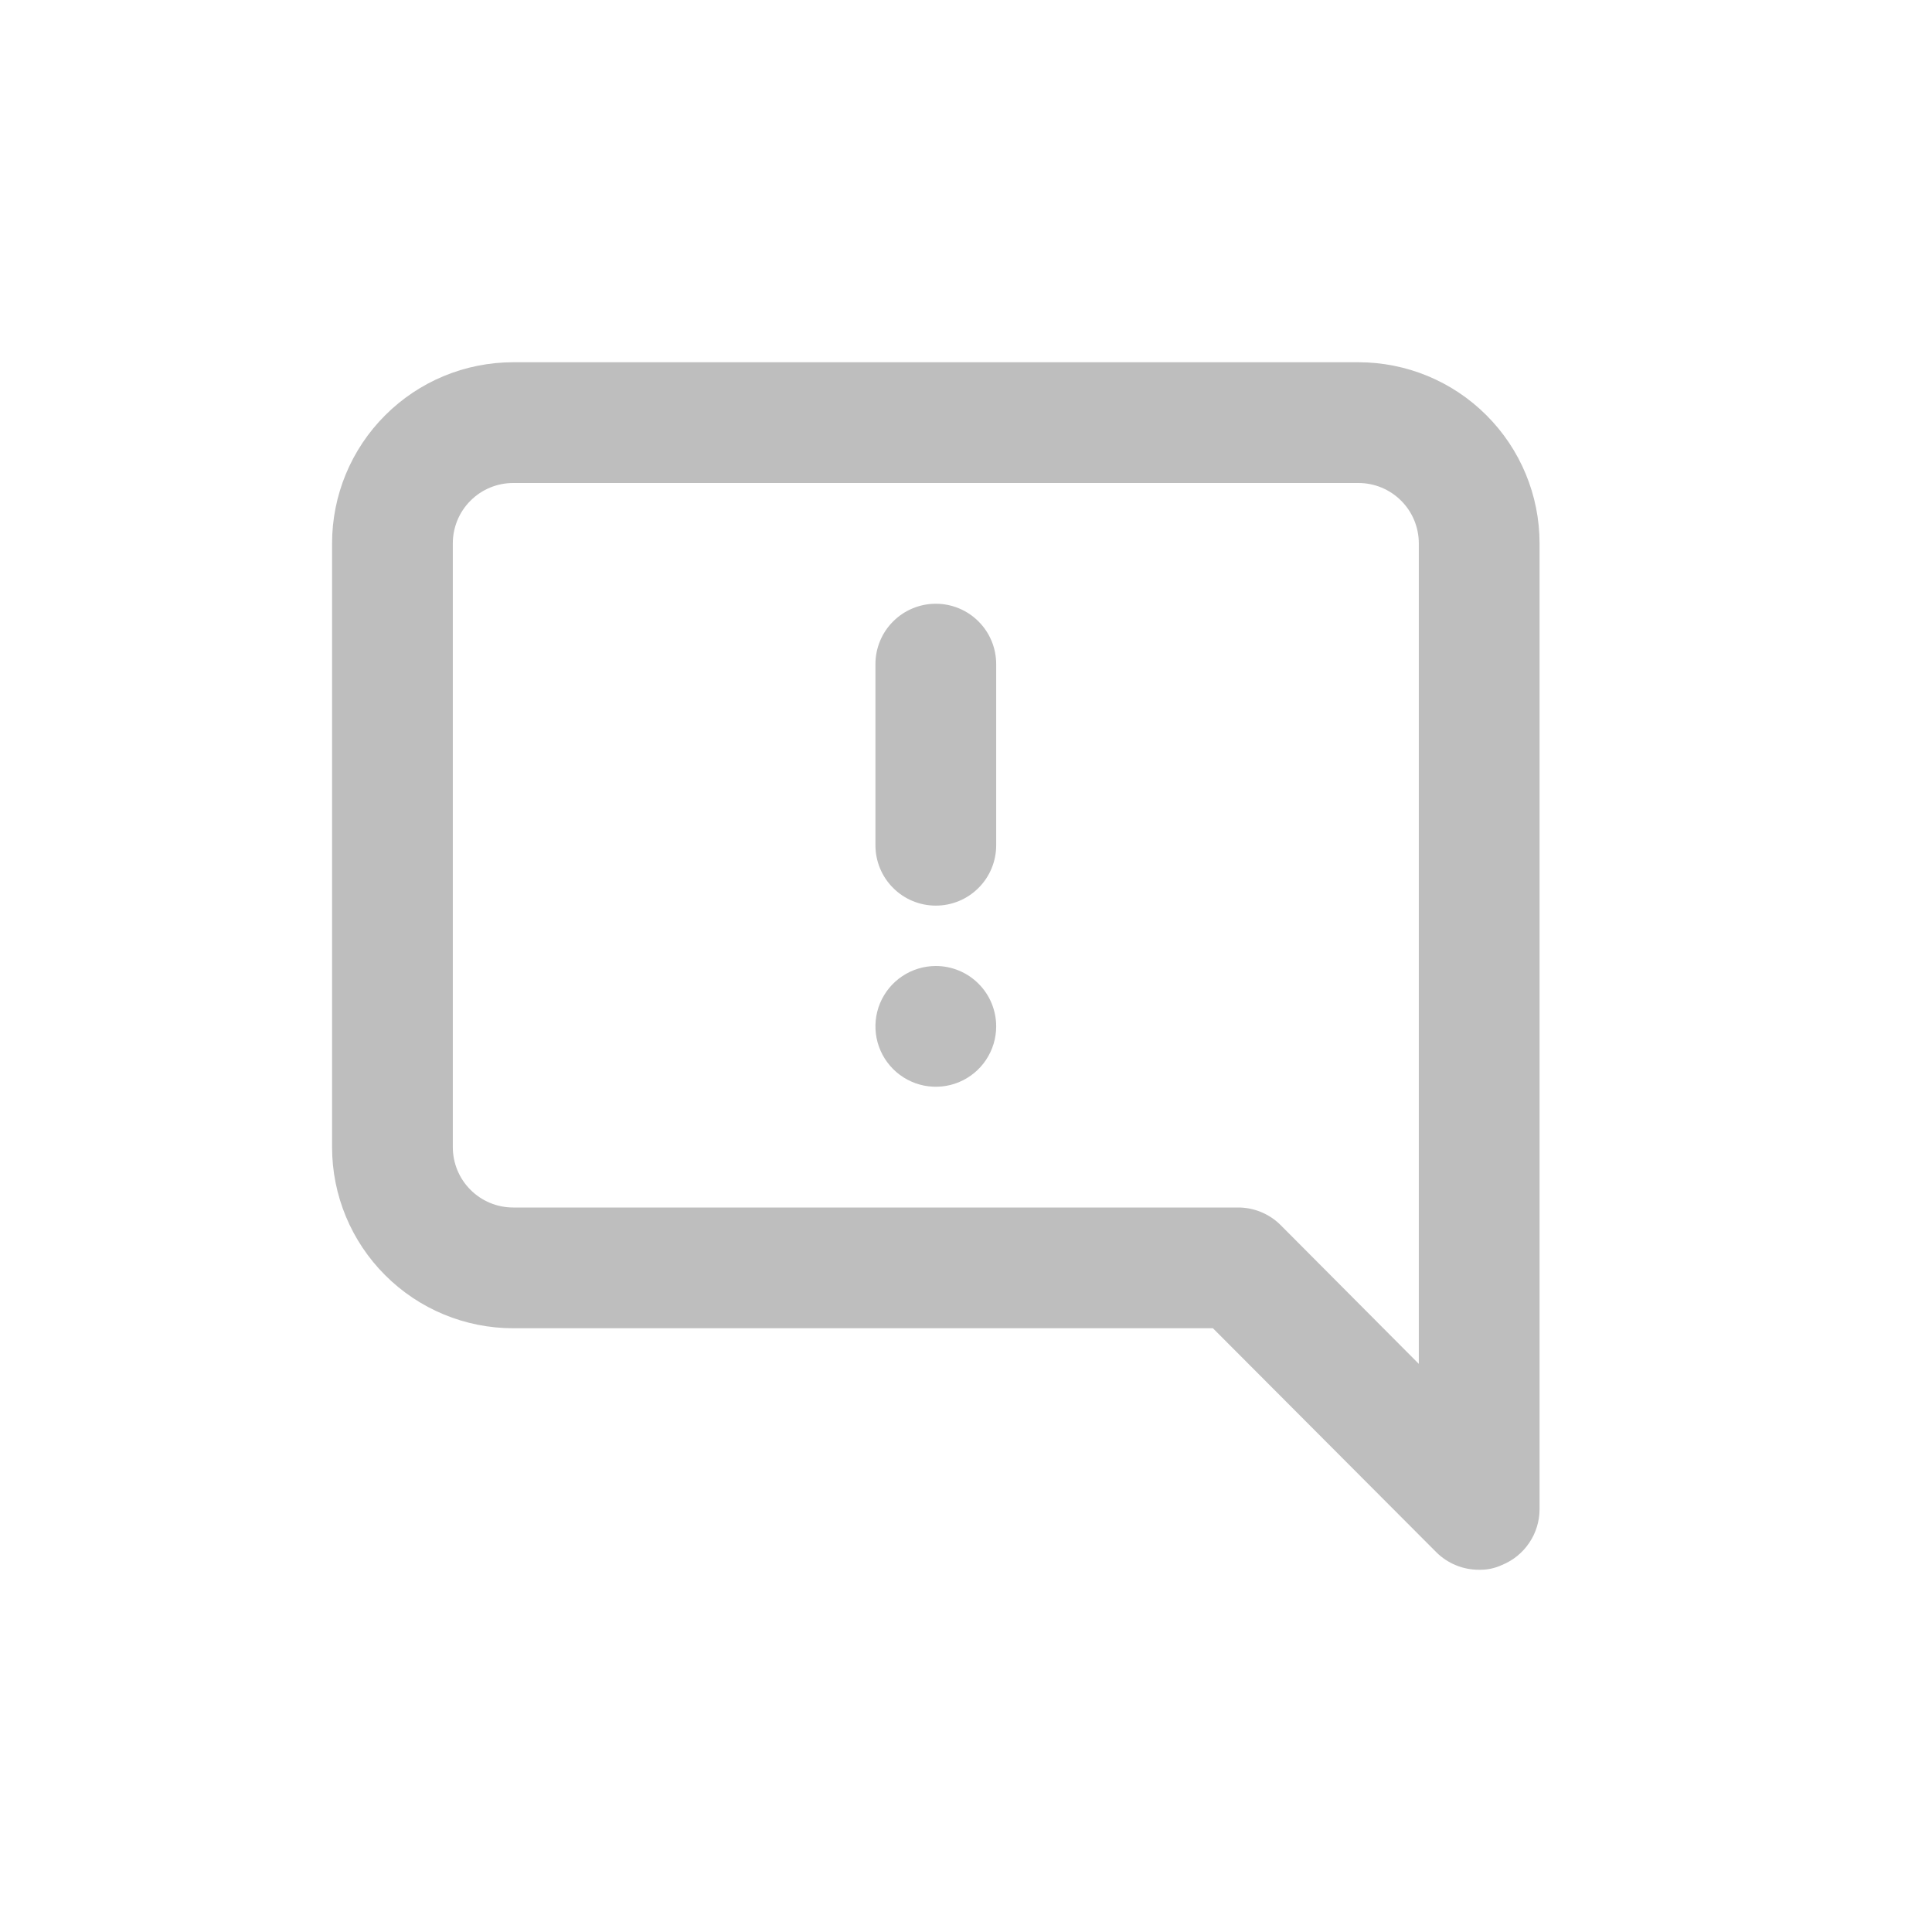 <svg width="32" height="32" viewBox="0 0 32 32" fill="none" xmlns="http://www.w3.org/2000/svg">
<path d="M22.5 6H8.5C7.704 6 6.941 6.316 6.379 6.879C5.816 7.441 5.5 8.204 5.5 9V19C5.5 19.796 5.816 20.559 6.379 21.121C6.941 21.684 7.704 22 8.5 22H20.09L23.79 25.71C23.883 25.803 23.994 25.876 24.116 25.926C24.238 25.976 24.368 26.001 24.5 26C24.631 26.003 24.761 25.976 24.88 25.92C25.063 25.845 25.219 25.718 25.329 25.554C25.44 25.39 25.499 25.197 25.5 25V9C25.5 8.204 25.184 7.441 24.621 6.879C24.059 6.316 23.296 6 22.5 6ZM23.5 22.59L21.21 20.29C21.117 20.197 21.006 20.124 20.884 20.074C20.762 20.024 20.632 19.999 20.5 20H8.5C8.235 20 7.98 19.895 7.793 19.707C7.605 19.52 7.5 19.265 7.5 19V9C7.5 8.735 7.605 8.48 7.793 8.293C7.98 8.105 8.235 8 8.5 8H22.5C22.765 8 23.02 8.105 23.207 8.293C23.395 8.48 23.5 8.735 23.5 9V22.59ZM15.5 16C15.302 16 15.109 16.059 14.944 16.169C14.78 16.278 14.652 16.435 14.576 16.617C14.5 16.8 14.481 17.001 14.519 17.195C14.558 17.389 14.653 17.567 14.793 17.707C14.933 17.847 15.111 17.942 15.305 17.981C15.499 18.019 15.7 18 15.883 17.924C16.065 17.848 16.222 17.72 16.331 17.556C16.441 17.391 16.5 17.198 16.5 17C16.5 16.735 16.395 16.48 16.207 16.293C16.02 16.105 15.765 16 15.5 16ZM15.5 10C15.235 10 14.98 10.105 14.793 10.293C14.605 10.48 14.5 10.735 14.5 11V14C14.5 14.265 14.605 14.52 14.793 14.707C14.98 14.895 15.235 15 15.5 15C15.765 15 16.02 14.895 16.207 14.707C16.395 14.52 16.5 14.265 16.5 14V11C16.5 10.735 16.395 10.48 16.207 10.293C16.02 10.105 15.765 10 15.5 10Z" fill="#BEBEBE"/>
</svg>
